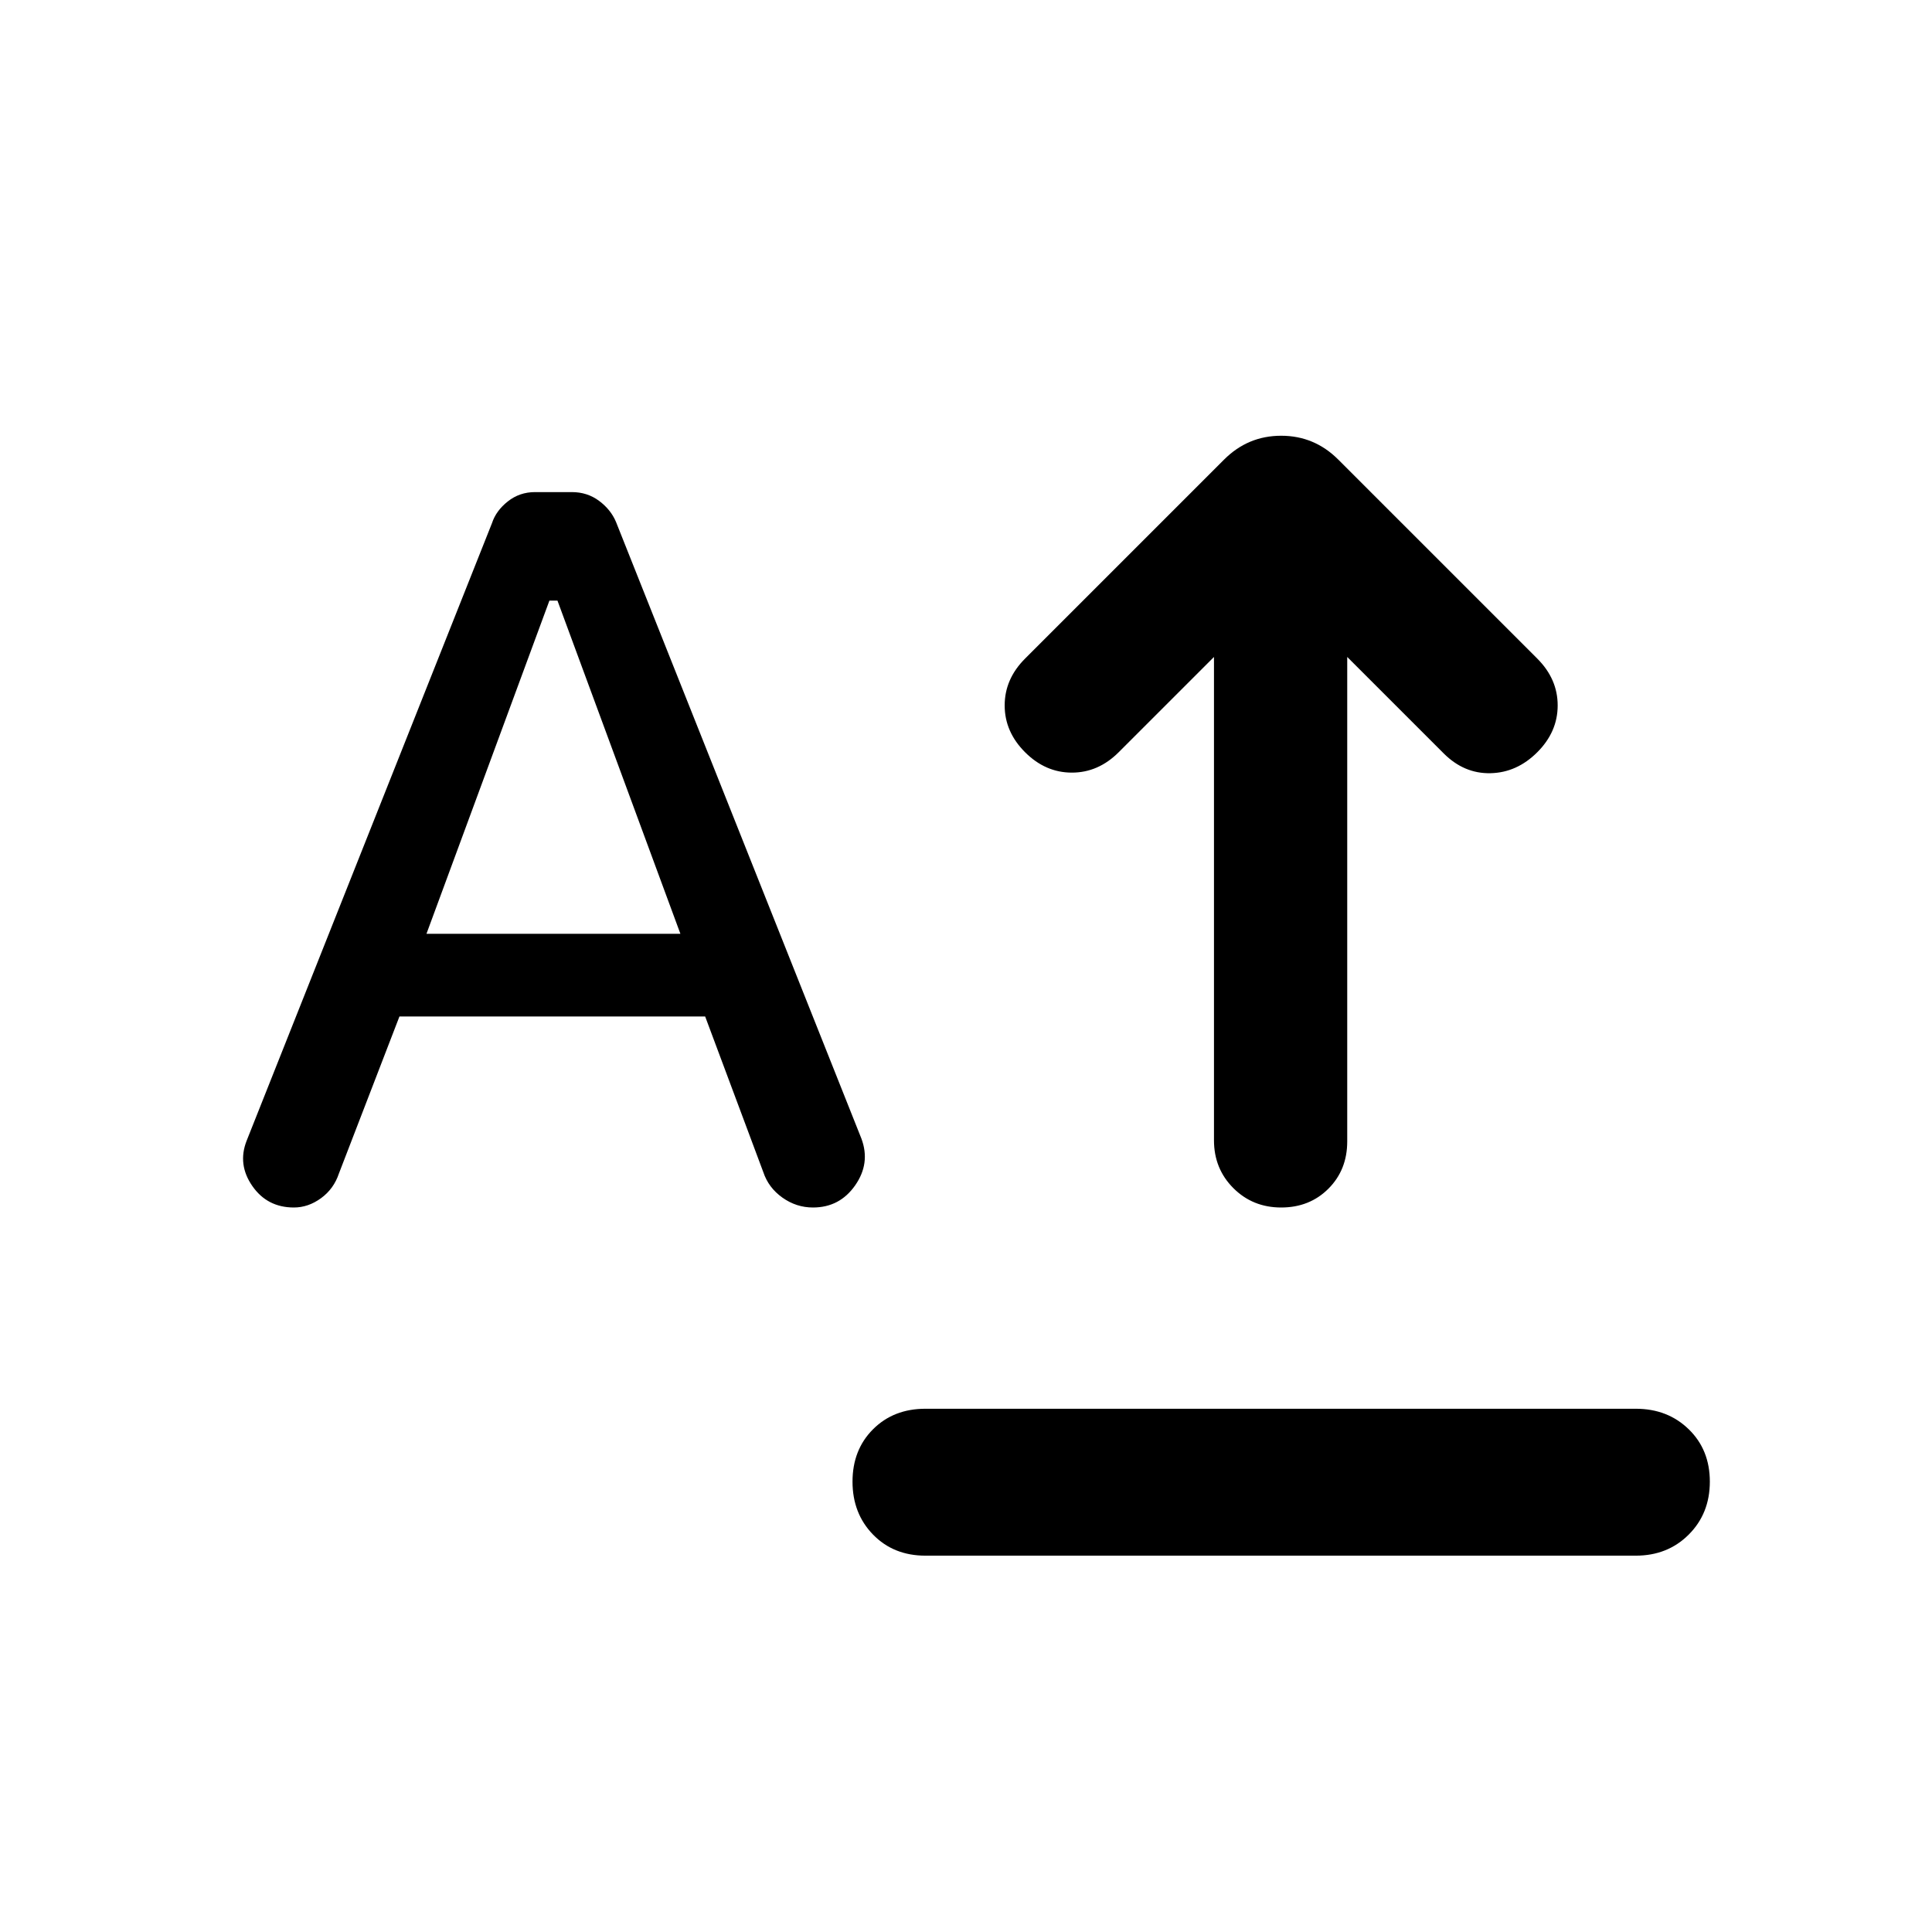 <svg xmlns="http://www.w3.org/2000/svg" height="48" viewBox="0 -960 960 960" width="48"><path d="M459.83-187q-15.83 0-26.03-10.48-10.19-10.48-10.19-26.3 0-15.83 10.19-26.02Q444-260 459.83-260h353q15.82 0 26.3 10.2 10.48 10.19 10.48 26.02 0 15.82-10.48 26.3T812.83-187h-353Zm176.78-173q-14.13 0-23.76-9.63t-9.63-23.76v-240.17l-47.35 47.34q-10.13 10.13-23.26 10.13t-23.26-10.13q-10.13-10.13-10.13-23.26t10.13-23.26l98.91-98.91q11.83-11.83 28.35-11.83 16.52 0 28.35 11.83l98.91 98.91Q774-622.61 774-609.48t-10.13 23.26q-10.13 10.13-23.26 10.42-13.13.28-23.26-9.85l-47.92-47.91v240.73q0 14.13-9.34 23.48-9.35 9.35-23.48 9.35Zm-490.57 0q-13.26 0-20.67-10.7-7.41-10.69-2.85-22.39l121.96-307q2-6.13 7.85-10.76 5.84-4.63 13.54-4.63h18.26q7.7 0 13.54 4.35 5.85 4.35 8.42 10.48l121.95 306.43q4.57 12.26-3.13 23.24Q417.22-360 403.96-360q-8.27 0-15.18-4.91-6.91-4.92-9.48-12.61l-28.91-77.39H198.48l-30.05 77.95q-2.56 7.7-8.91 12.33T146.04-360Zm65.87-136h126.18L277-661.56h-4L211.91-496Z"/></svg>
